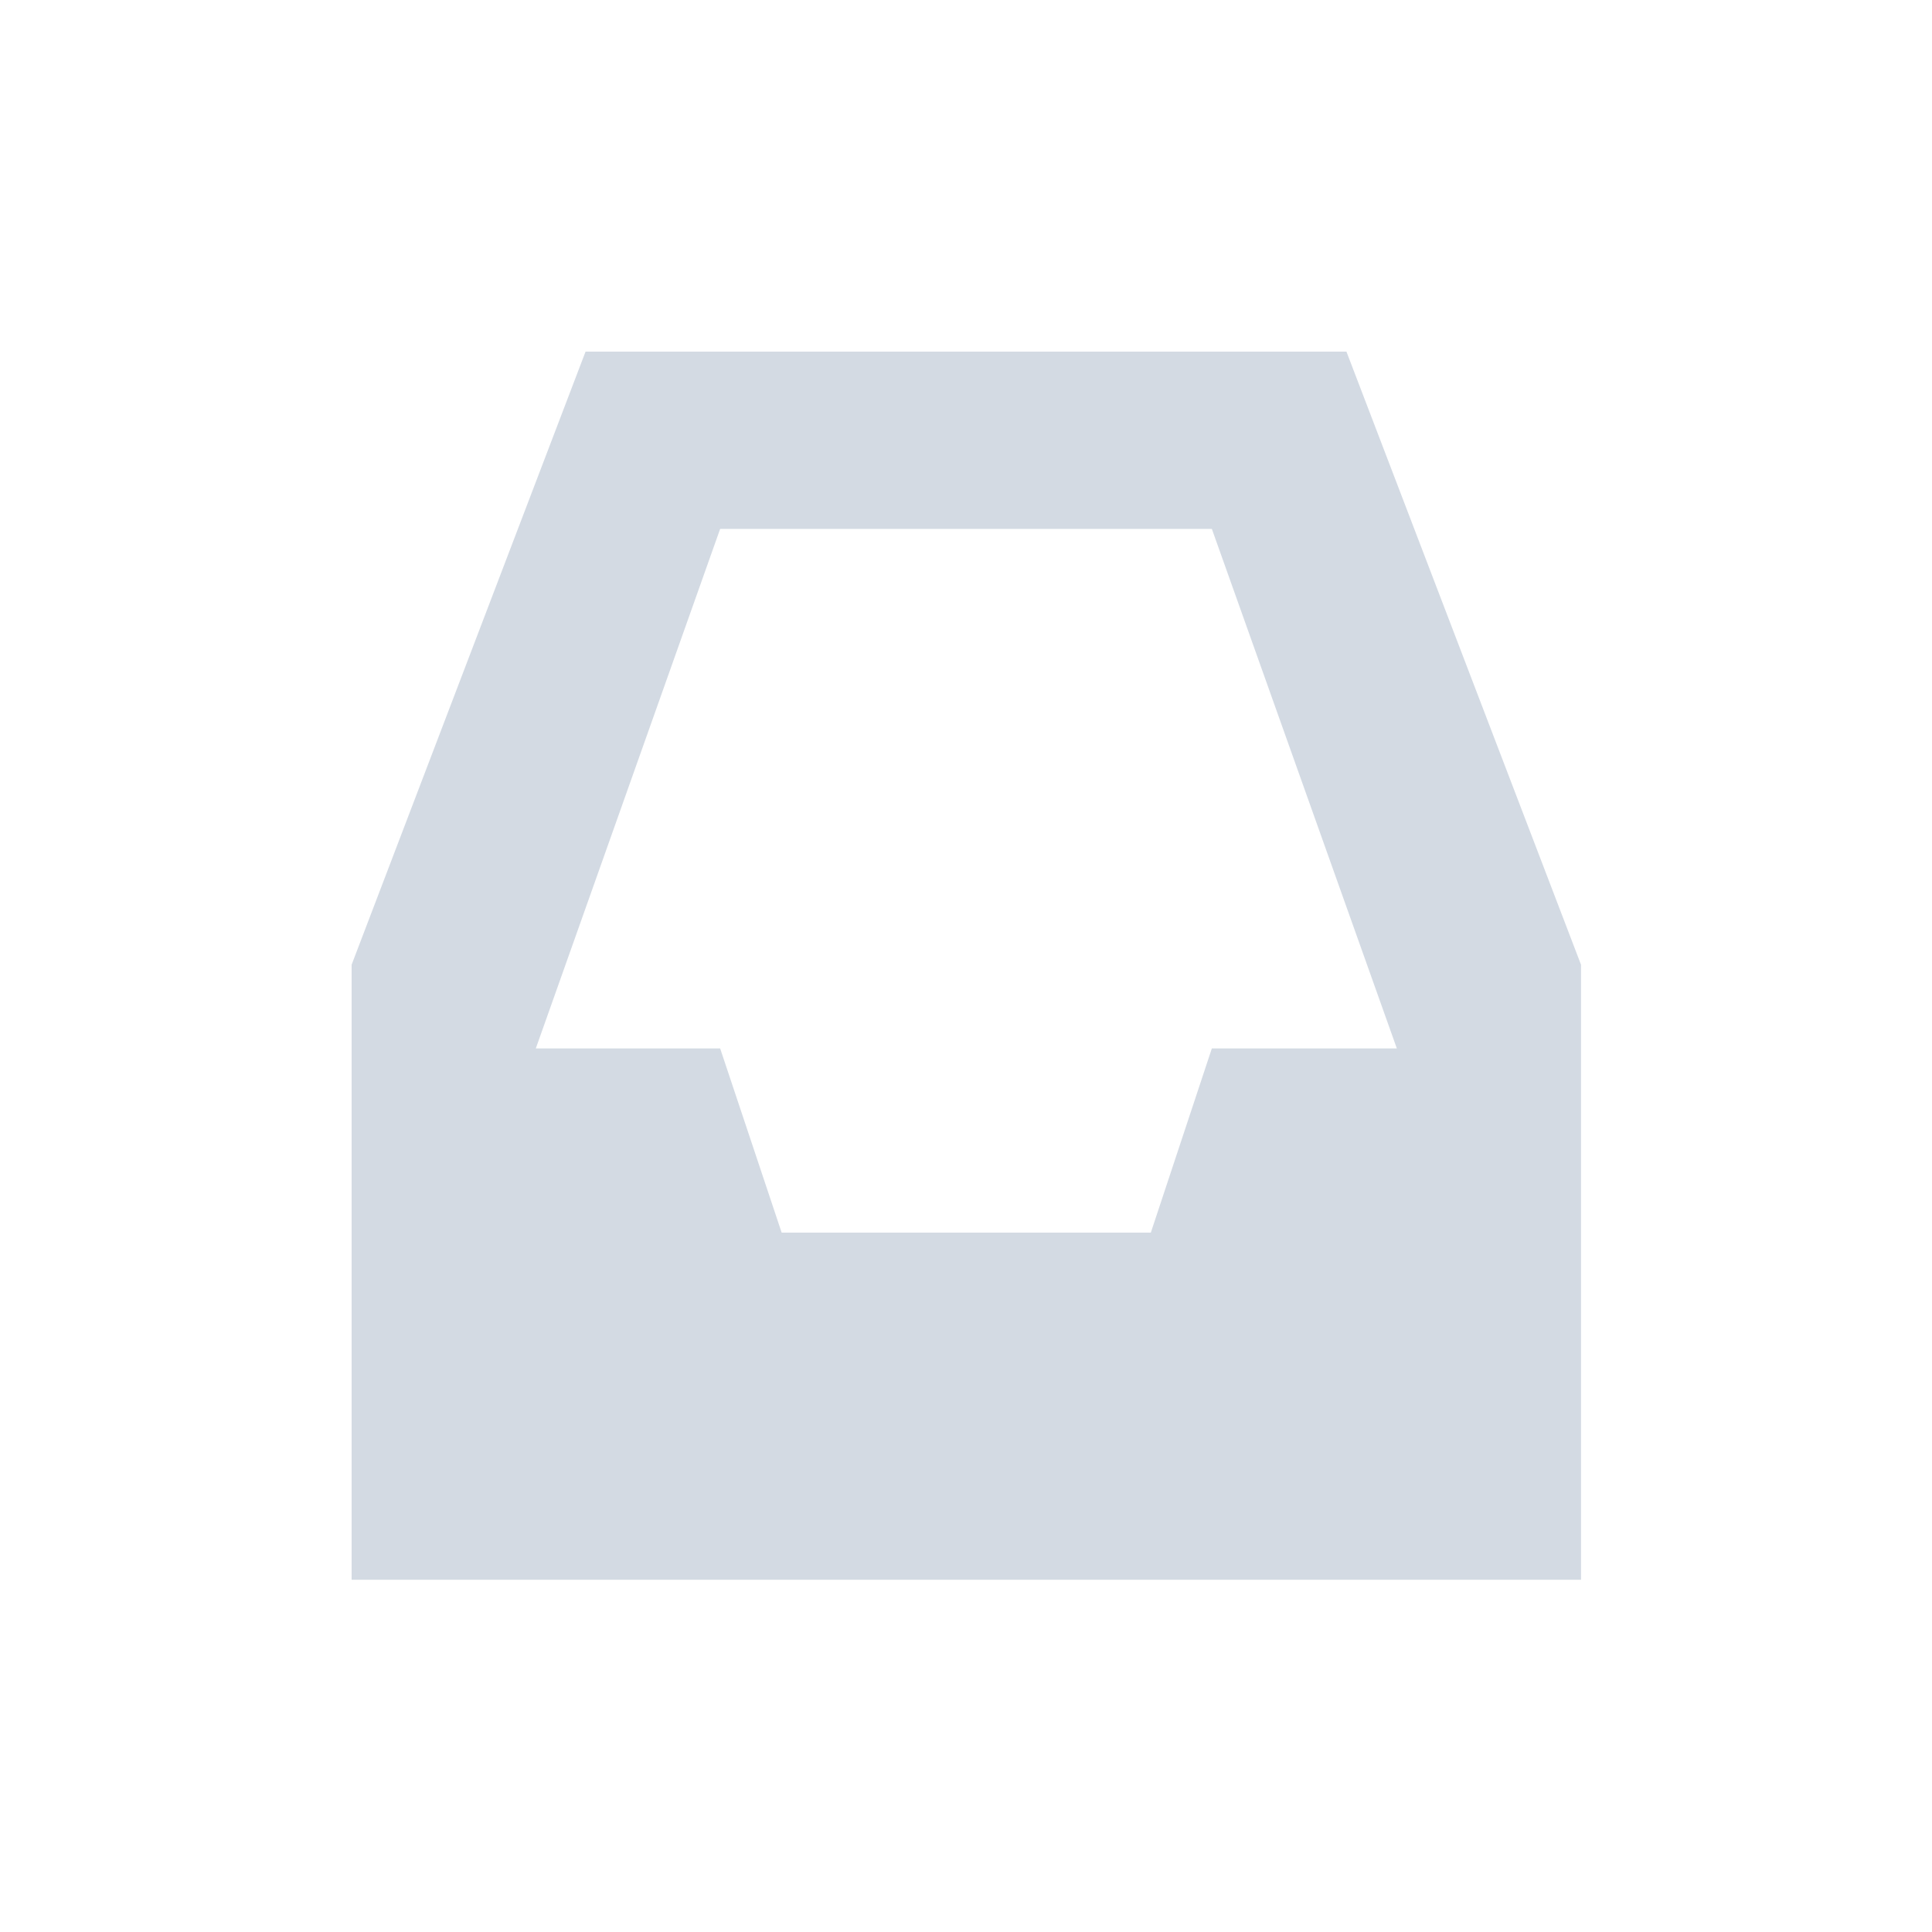 <?xml version="1.0" encoding="UTF-8"?>
<svg xmlns="http://www.w3.org/2000/svg" xmlns:xlink="http://www.w3.org/1999/xlink" width="12pt" height="12pt" viewBox="0 0 12 12" version="1.1">
<g id="surface1">
<path style=" stroke:none;fill-rule:nonzero;fill:rgb(82.745%,85.49%,89.02%);fill-opacity:1;" d="M 3.637 2.184 L 2.184 5.992 L 2.184 9.812 L 9.82 9.812 L 9.82 5.992 L 8.363 2.184 Z M 4.473 3.285 L 7.527 3.285 L 8.676 6.512 L 7.527 6.512 L 7.148 7.656 L 4.855 7.656 L 4.473 6.512 L 3.328 6.512 Z M 4.473 3.285 "/>
</g>
</svg>
